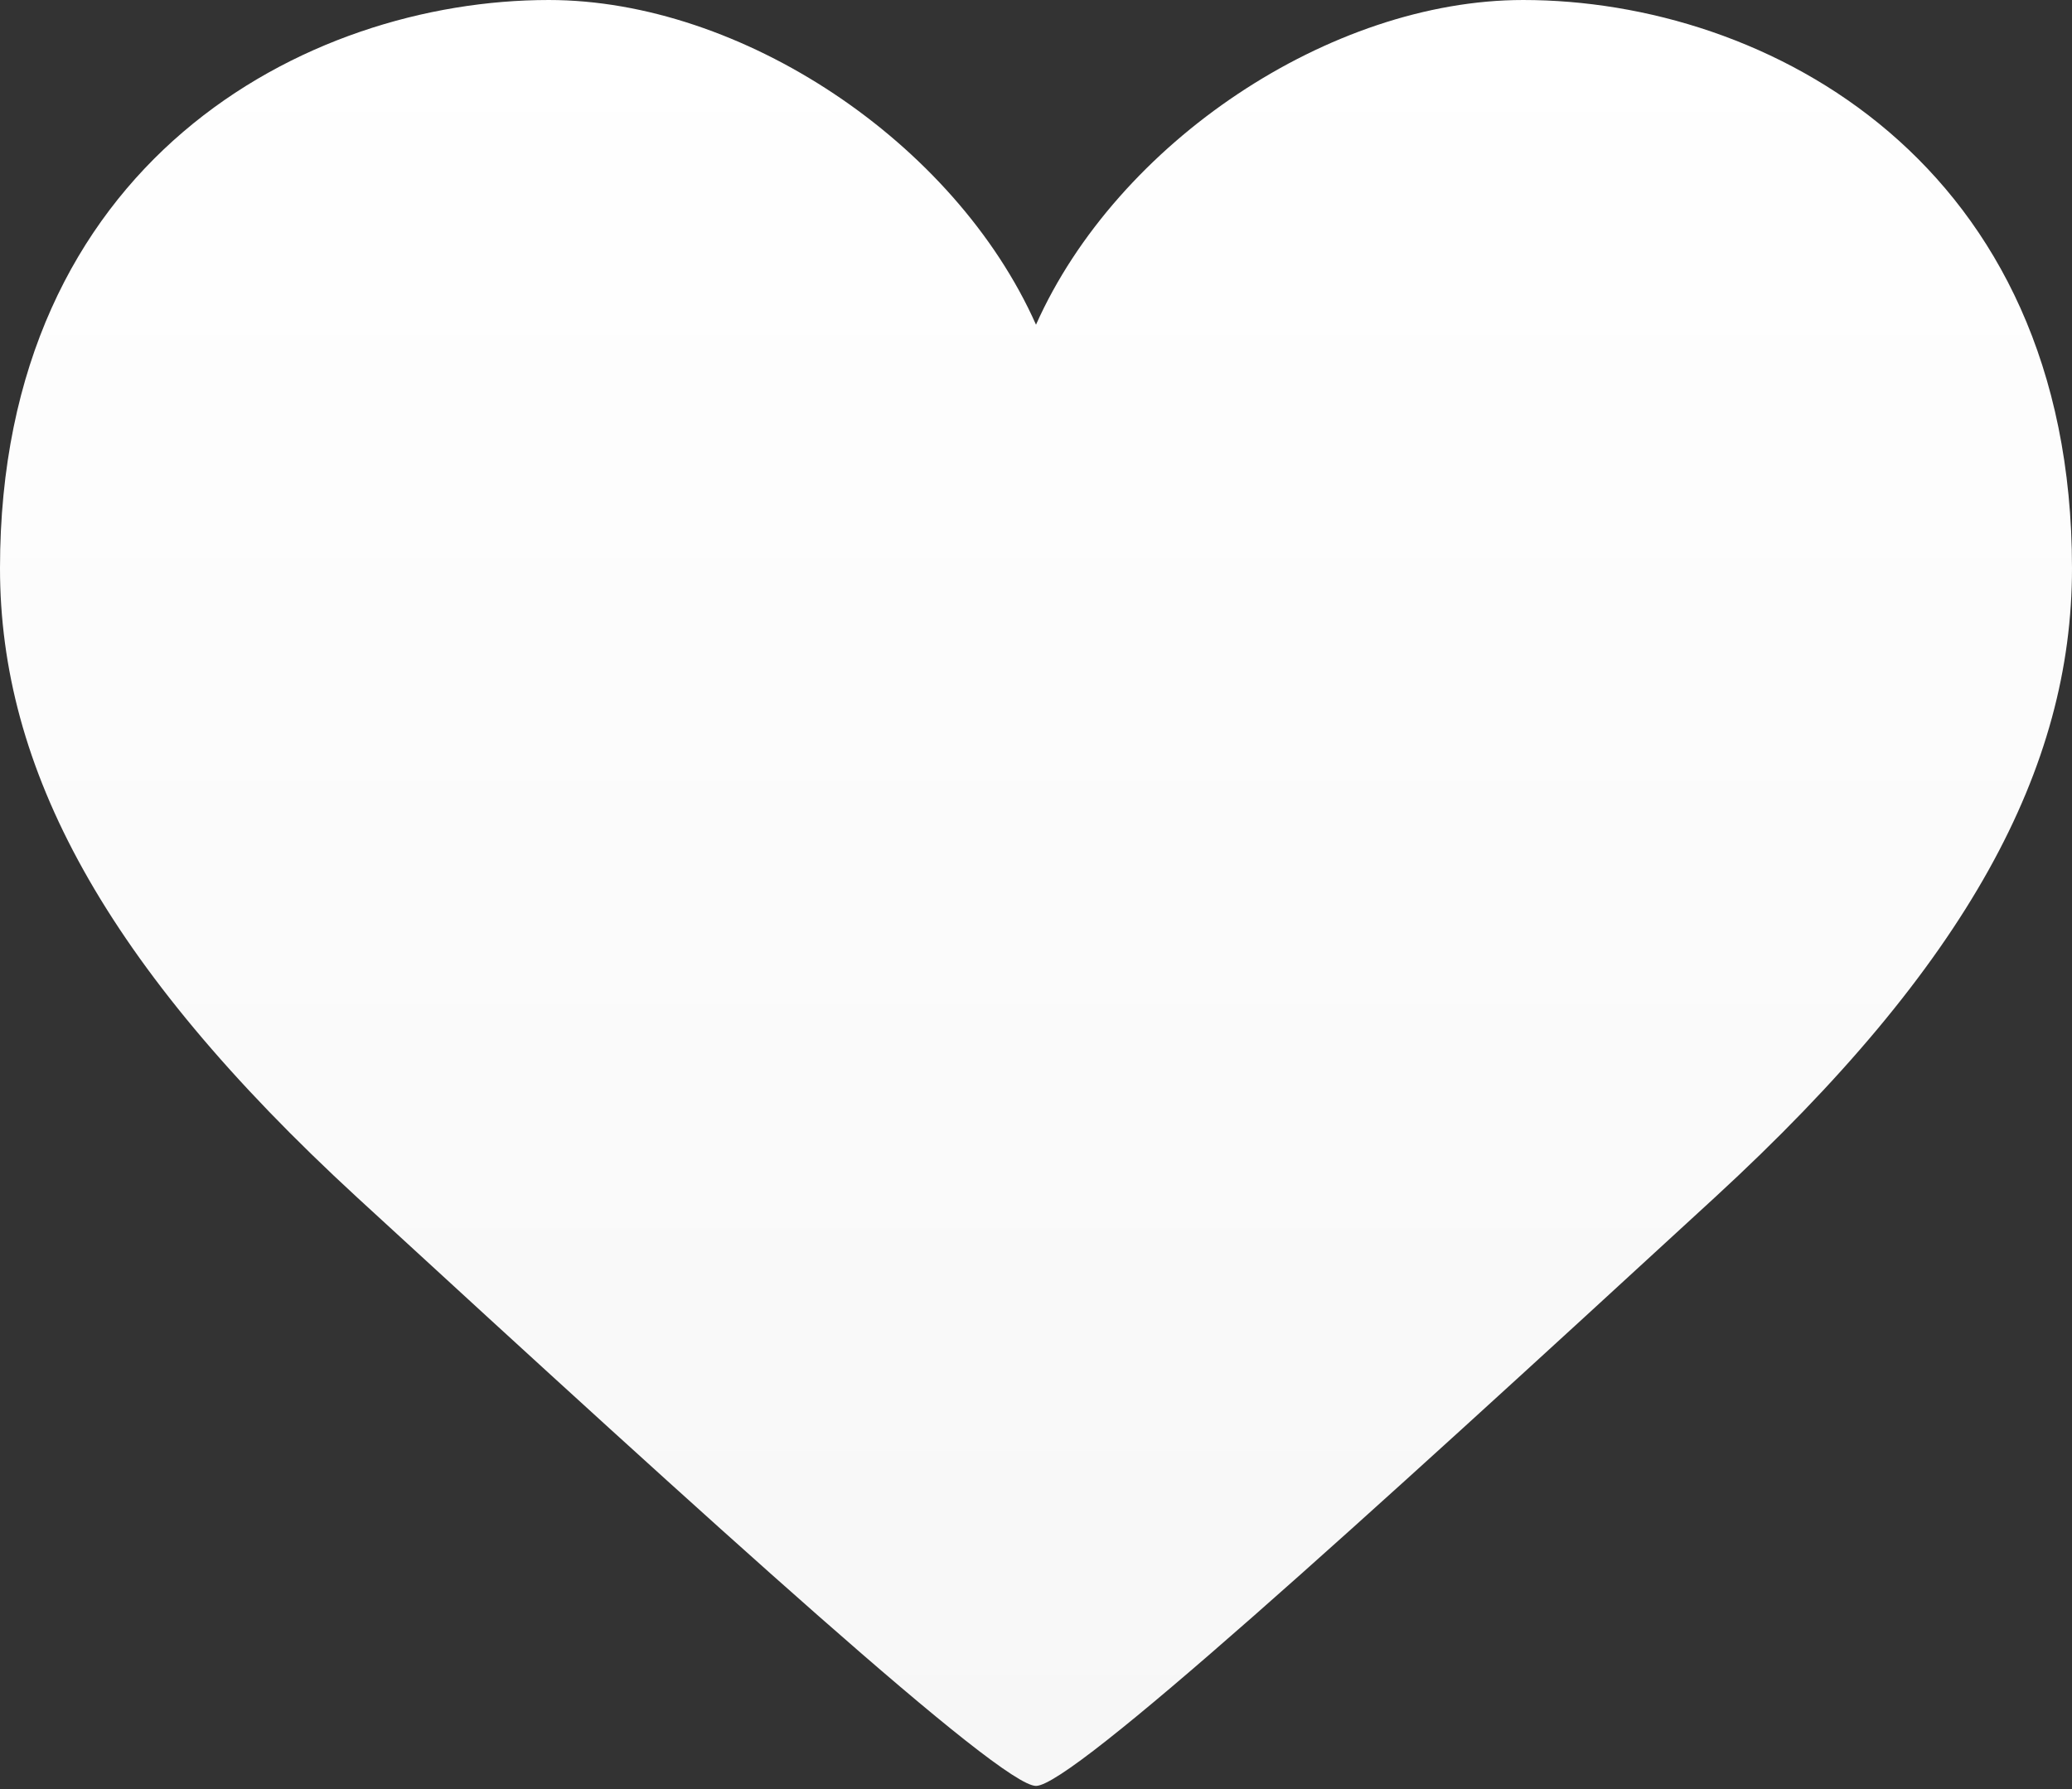 <?xml version="1.0" encoding="utf-8"?>
<!-- Copyright © 2014 Brian Speir. All rights reserved.  -->
<!DOCTYPE svg PUBLIC "-//W3C//DTD SVG 1.1//EN" "http://www.w3.org/Graphics/SVG/1.1/DTD/svg11.dtd">
<svg version="1.1" id="Layer_1" xmlns="http://www.w3.org/2000/svg" xmlns:xlink="http://www.w3.org/1999/xlink" x="0px" y="0px"
	 width="440px" height="380px" viewBox="160.5 250.5 440 380" enable-background="new 160.5 250.5 440 380" xml:space="preserve">
<rect x="160.5" y="250.5" width="440" height="380" fill="#333333" stroke="none"/>
<g>

		<linearGradient id="SVGID_1_" gradientUnits="userSpaceOnUse" x1="626.5" y1="-584.828" x2="626.5" y2="-205.5" gradientTransform="matrix(1 0 0 -1 -246 45)">
		<stop  offset="0" style="stop-color:#F7F7F7"/>
		<stop  offset="1" style="stop-color:#FFFFFF"/>
	</linearGradient>
	<path fill="url(#SVGID_1_)" d="M600.5,371.199c0,42.324-21.95,84.075-75.854,133.646C448.204,575.15,388.102,629.828,380.5,629.828
		c-7.564,0-67.658-54.678-144.145-124.981c-53.87-49.572-75.855-91.323-75.855-133.647c0-86.21,64.842-120.699,116.539-120.699
		c40.879,0,86.227,30.186,103.461,68.965c17.268-38.771,62.584-68.965,103.447-68.965C535.695,250.5,600.5,284.989,600.5,371.199z"
		/>
</g>
</svg>
